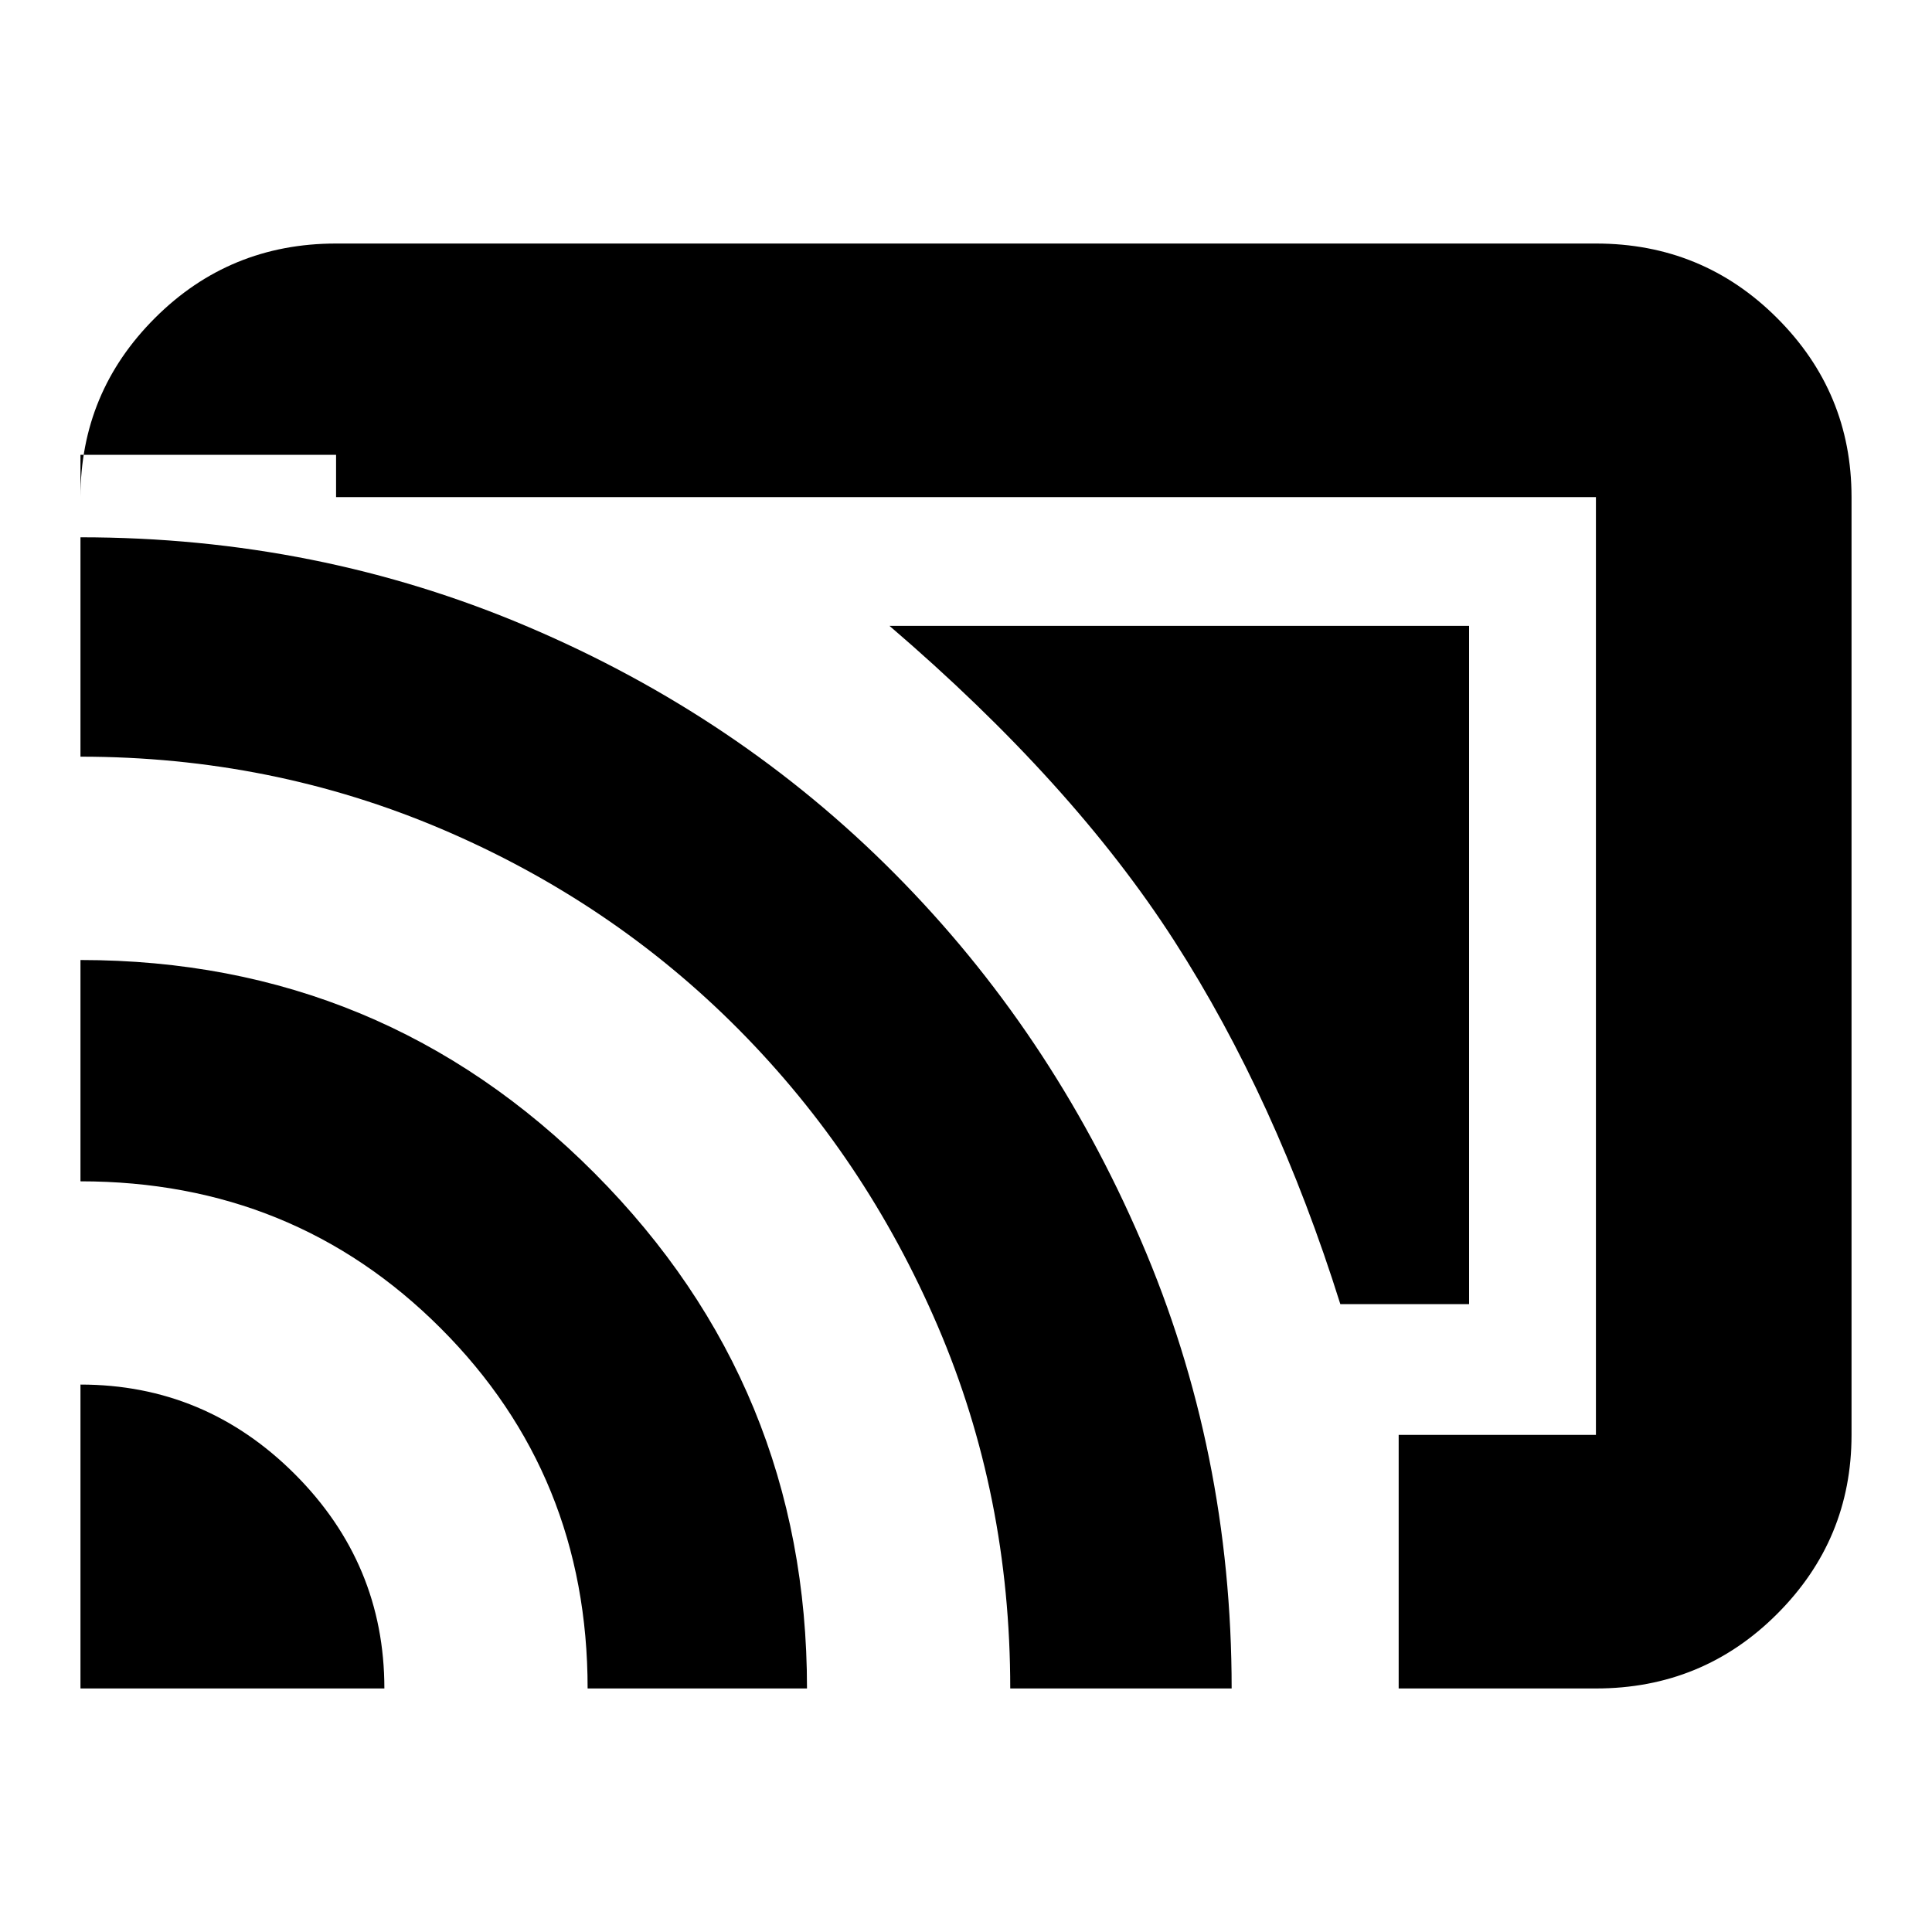 <svg xmlns="http://www.w3.org/2000/svg" height="20" width="20"><path d="M14.479 17.479V14.854H16.521Q16.521 14.854 16.521 14.854Q16.521 14.854 16.521 14.854V5.146Q16.521 5.146 16.521 5.146Q16.521 5.146 16.521 5.146H3.479Q3.479 5.146 3.479 5.146Q3.479 5.146 3.479 5.146V4.708H0.833V5.146Q0.833 4.062 1.604 3.292Q2.375 2.521 3.479 2.521H16.521Q17.625 2.521 18.396 3.292Q19.167 4.062 19.167 5.146V14.854Q19.167 15.938 18.396 16.708Q17.625 17.479 16.521 17.479ZM0.833 17.479H3.979Q3.979 16.188 3.052 15.26Q2.125 14.333 0.833 14.333ZM6.083 17.479H8.354Q8.354 14.354 6.156 12.146Q3.958 9.938 0.833 9.938V12.229Q3.042 12.229 4.562 13.75Q6.083 15.271 6.083 17.479ZM10.458 17.479H12.75Q12.75 15.021 11.812 12.844Q10.875 10.667 9.26 9.042Q7.646 7.417 5.469 6.49Q3.292 5.562 0.833 5.562V7.833Q2.812 7.833 4.573 8.583Q6.333 9.333 7.646 10.656Q8.958 11.979 9.708 13.729Q10.458 15.479 10.458 17.479ZM13.875 13.5Q13.208 11.375 12.156 9.74Q11.104 8.104 9.208 6.479H15.208V13.5Z"/></svg>